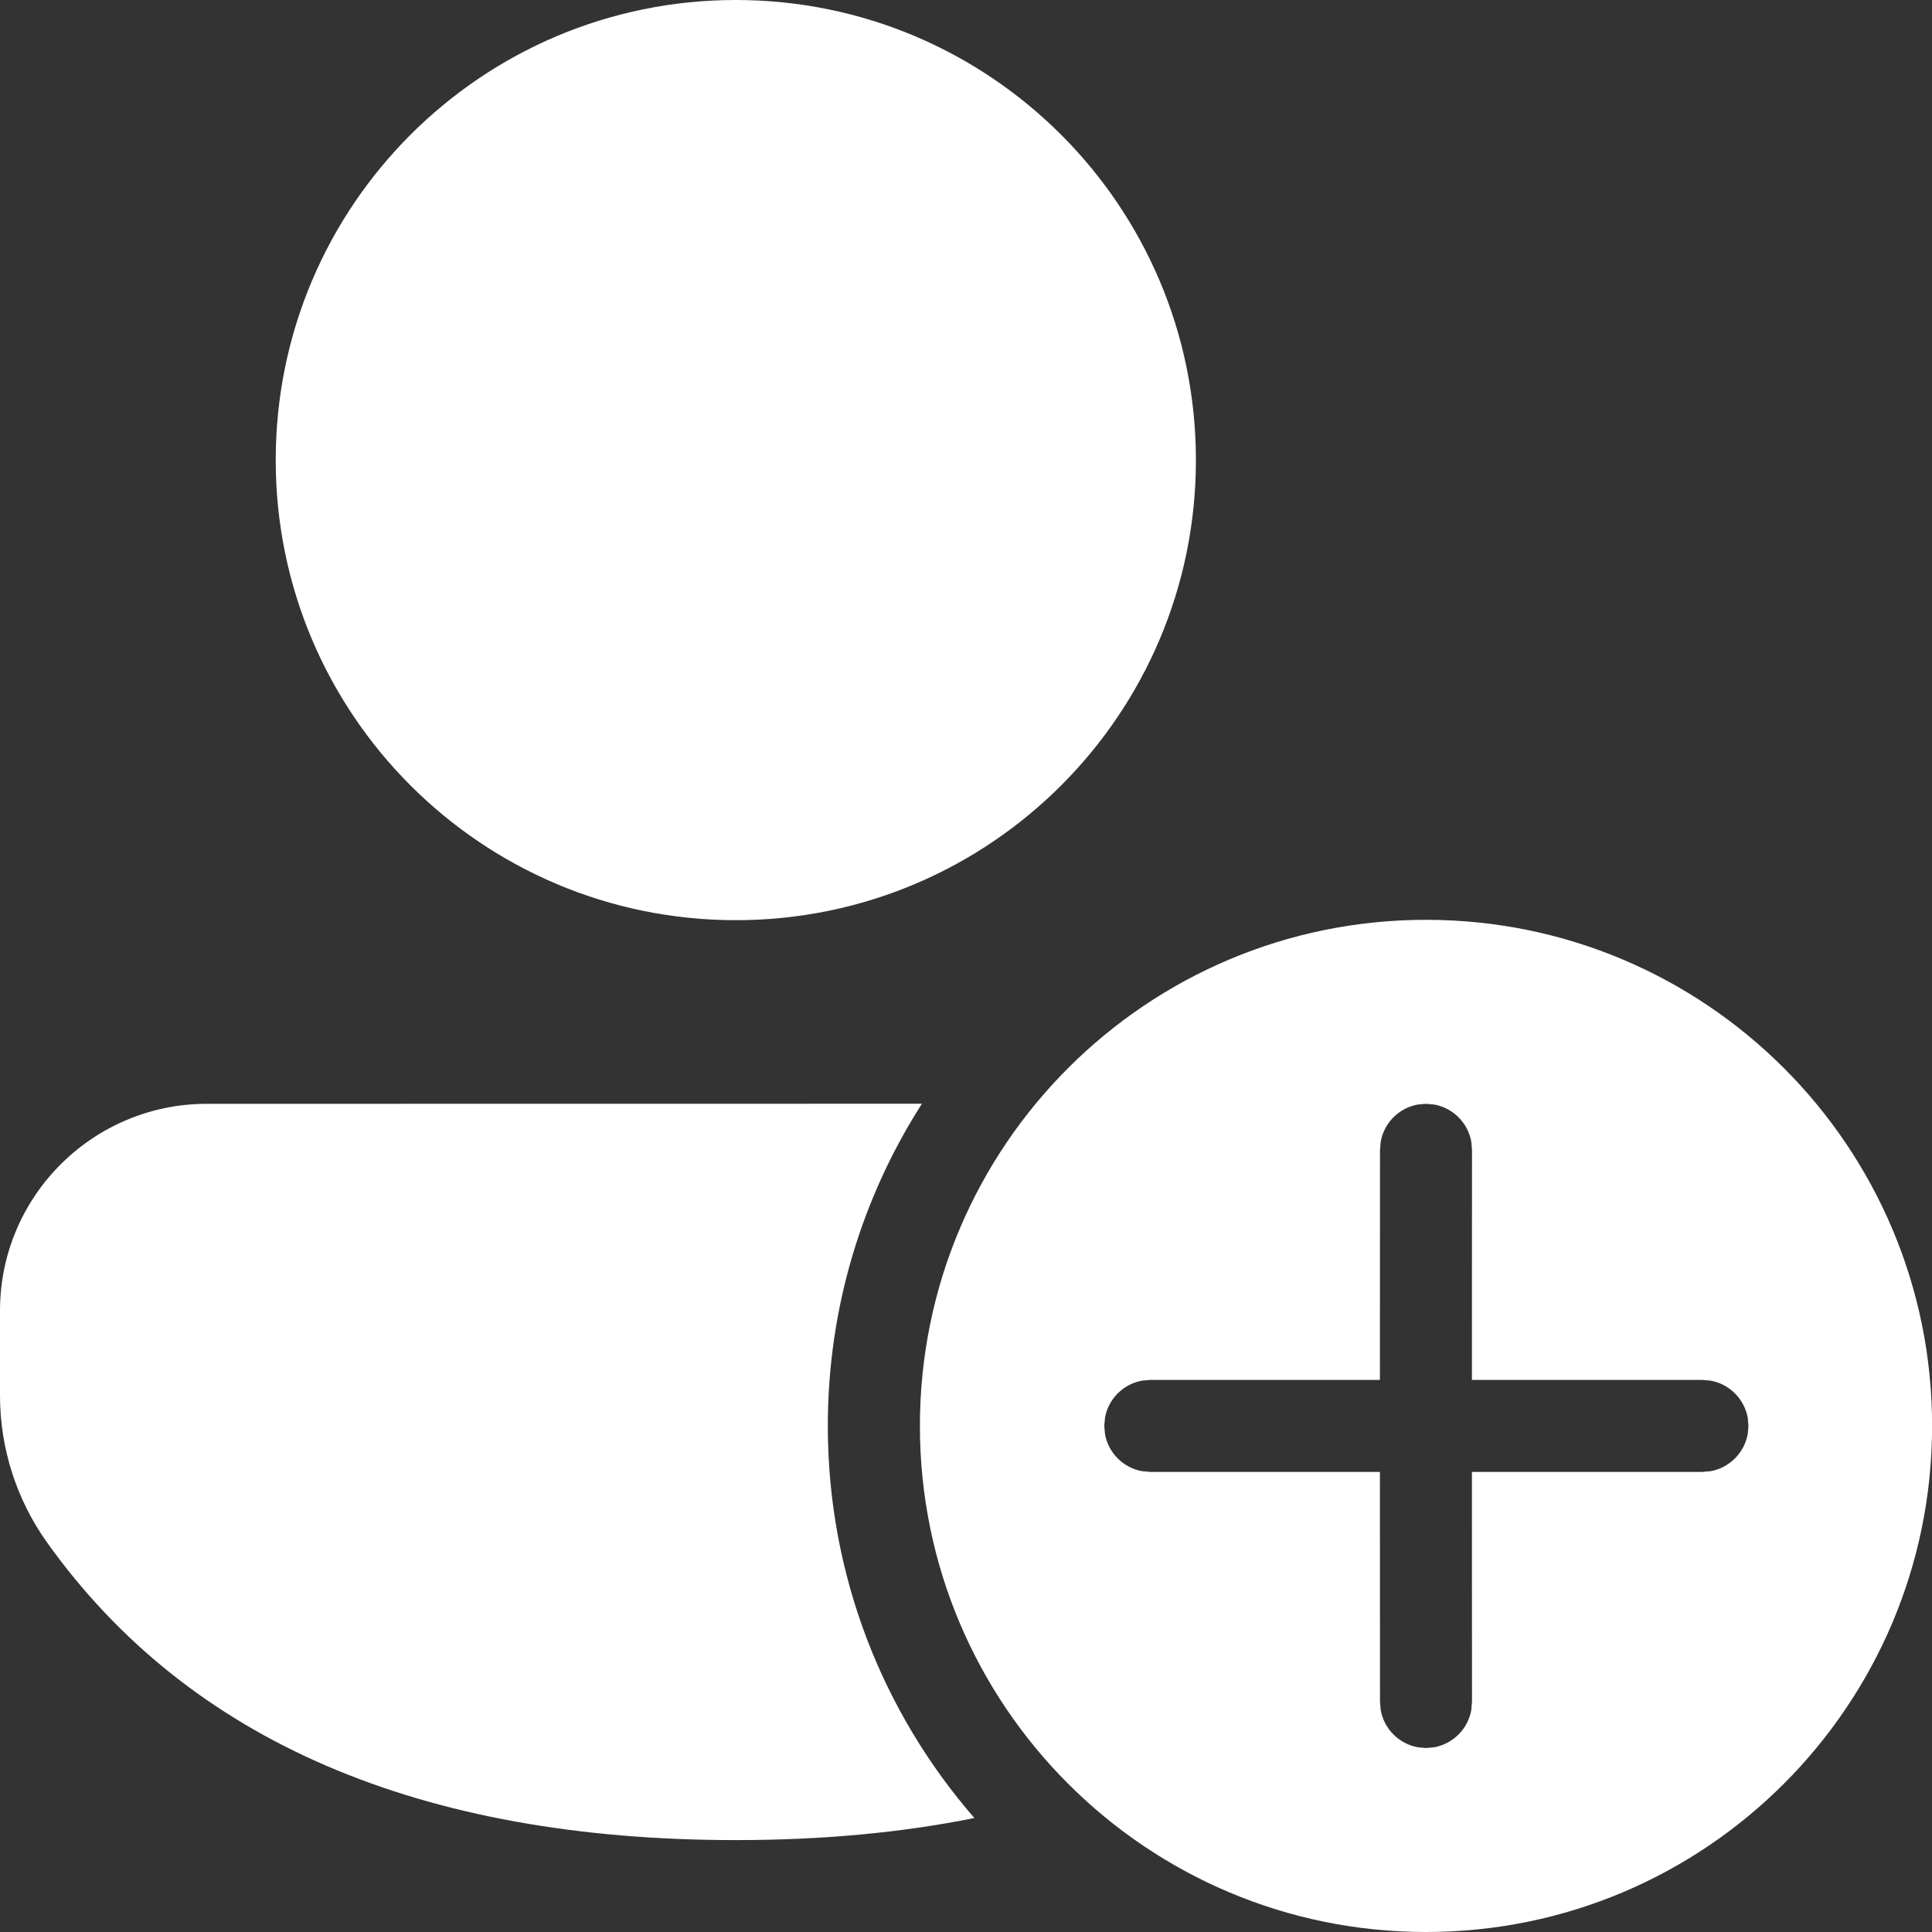 <svg width="21" height="21" viewBox="0 0 21 21" fill="none" xmlns="http://www.w3.org/2000/svg">
<rect x="0" y="0" width="21" height="21" fill="#333333" stroke="none"/>
<path d="M8.998 15.499C8.998 14.21 9.374 13.008 10.021 11.997L2.249 11.998C1.007 11.998 0 13.005 0 14.247V15.168C0 15.74 0.178 16.298 0.51 16.764C2.053 18.928 4.576 20.001 7.998 20.001C8.93 20.001 9.795 19.922 10.591 19.761C9.599 18.62 8.998 17.13 8.998 15.499ZM12.999 5.001C12.999 2.239 10.76 0 7.998 0C5.236 0 2.997 2.239 2.997 5.001C2.997 7.763 5.236 10.002 7.998 10.002C10.76 10.002 12.999 7.763 12.999 5.001ZM21.001 15.499C21.001 12.461 18.538 9.998 15.5 9.998C12.462 9.998 9.999 12.461 9.999 15.499C9.999 18.537 12.462 21 15.5 21C18.538 21 21.001 18.537 21.001 15.499ZM15.41 12.006L15.5 11.998L15.59 12.006C15.794 12.043 15.955 12.204 15.992 12.408L16 12.498L15.999 14.999H18.504L18.594 15.007C18.798 15.044 18.959 15.205 18.997 15.409L19.005 15.499L18.997 15.589C18.959 15.793 18.798 15.954 18.594 15.991L18.504 15.999H15.999L16 18.499L15.992 18.589C15.955 18.794 15.794 18.954 15.59 18.992L15.5 19L15.41 18.992C15.206 18.954 15.045 18.794 15.008 18.589L15 18.499L14.999 15.999H12.503L12.413 15.991C12.209 15.954 12.048 15.793 12.011 15.589L12.003 15.499L12.011 15.409C12.048 15.205 12.209 15.044 12.413 15.007L12.503 14.999H14.999L15 12.498L15.008 12.408C15.045 12.204 15.206 12.043 15.41 12.006Z" fill="white"/>
</svg>
